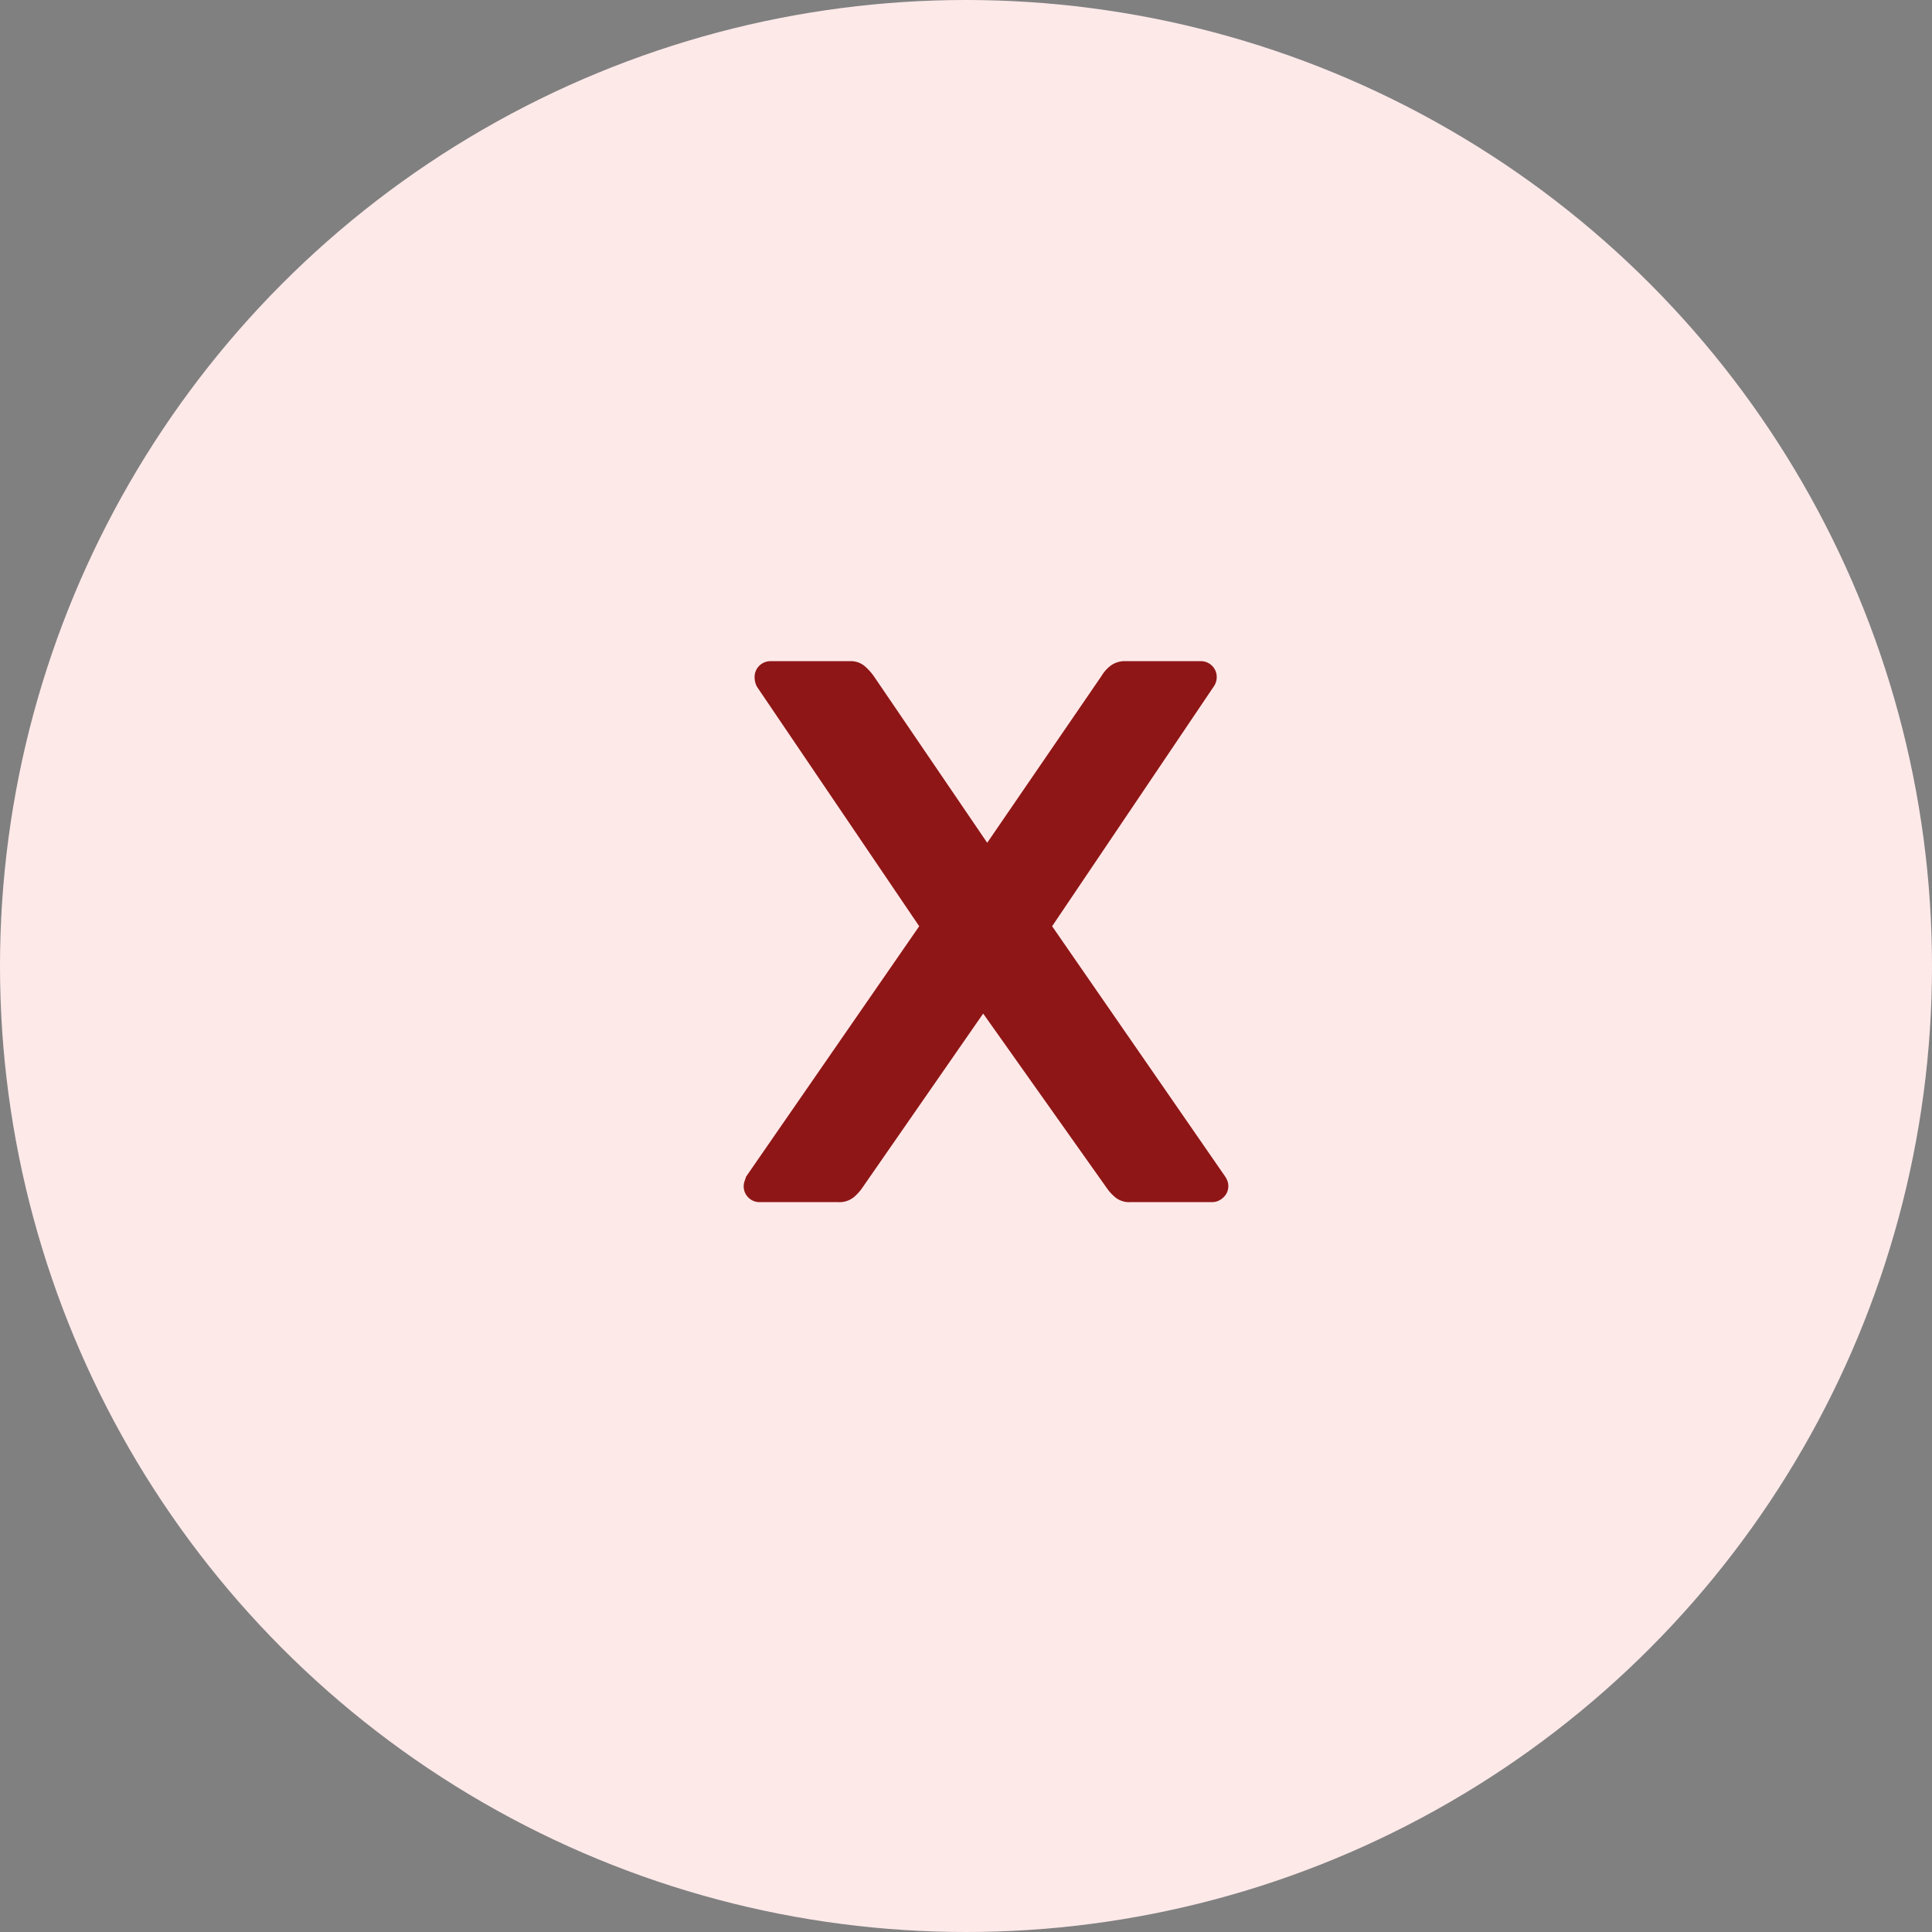 <svg id="Group_1446" data-name="Group 1446" xmlns="http://www.w3.org/2000/svg" width="45" height="45" viewBox="0 0 45 45">
  <rect x="0" y="0" width="45" height="45" fill="#808080" stroke="none"/>
  <circle id="Ellipse_103" data-name="Ellipse 103" cx="22.5" cy="22.5" r="22.5" fill="#fee9e9"/>
  <path id="Path_3700" data-name="Path 3700" d="M.7,0a.366.366,0,0,1-.27-.108.366.366,0,0,1-.108-.27A.34.34,0,0,1,.342-.486L.378-.594,4.41-6.426.63-12.006a.479.479,0,0,1-.054-.216.366.366,0,0,1,.108-.27.366.366,0,0,1,.27-.108H2.79a.508.508,0,0,1,.342.108,1.316,1.316,0,0,1,.216.234L5.994-8.37l2.664-3.888a.831.831,0,0,1,.207-.234.545.545,0,0,1,.351-.108h1.746a.366.366,0,0,1,.27.108.366.366,0,0,1,.108.27.387.387,0,0,1-.072.216L7.506-6.426,11.538-.594a.454.454,0,0,1,.054.108.34.34,0,0,1,.018.108.352.352,0,0,1-.117.27A.376.376,0,0,1,11.232,0H9.324a.508.508,0,0,1-.342-.108,1.079,1.079,0,0,1-.2-.216L5.9-4.392,3.078-.324a1.079,1.079,0,0,1-.2.216A.537.537,0,0,1,2.52,0Z" transform="translate(17 28)" fill="#8f1616"/>
</svg>
